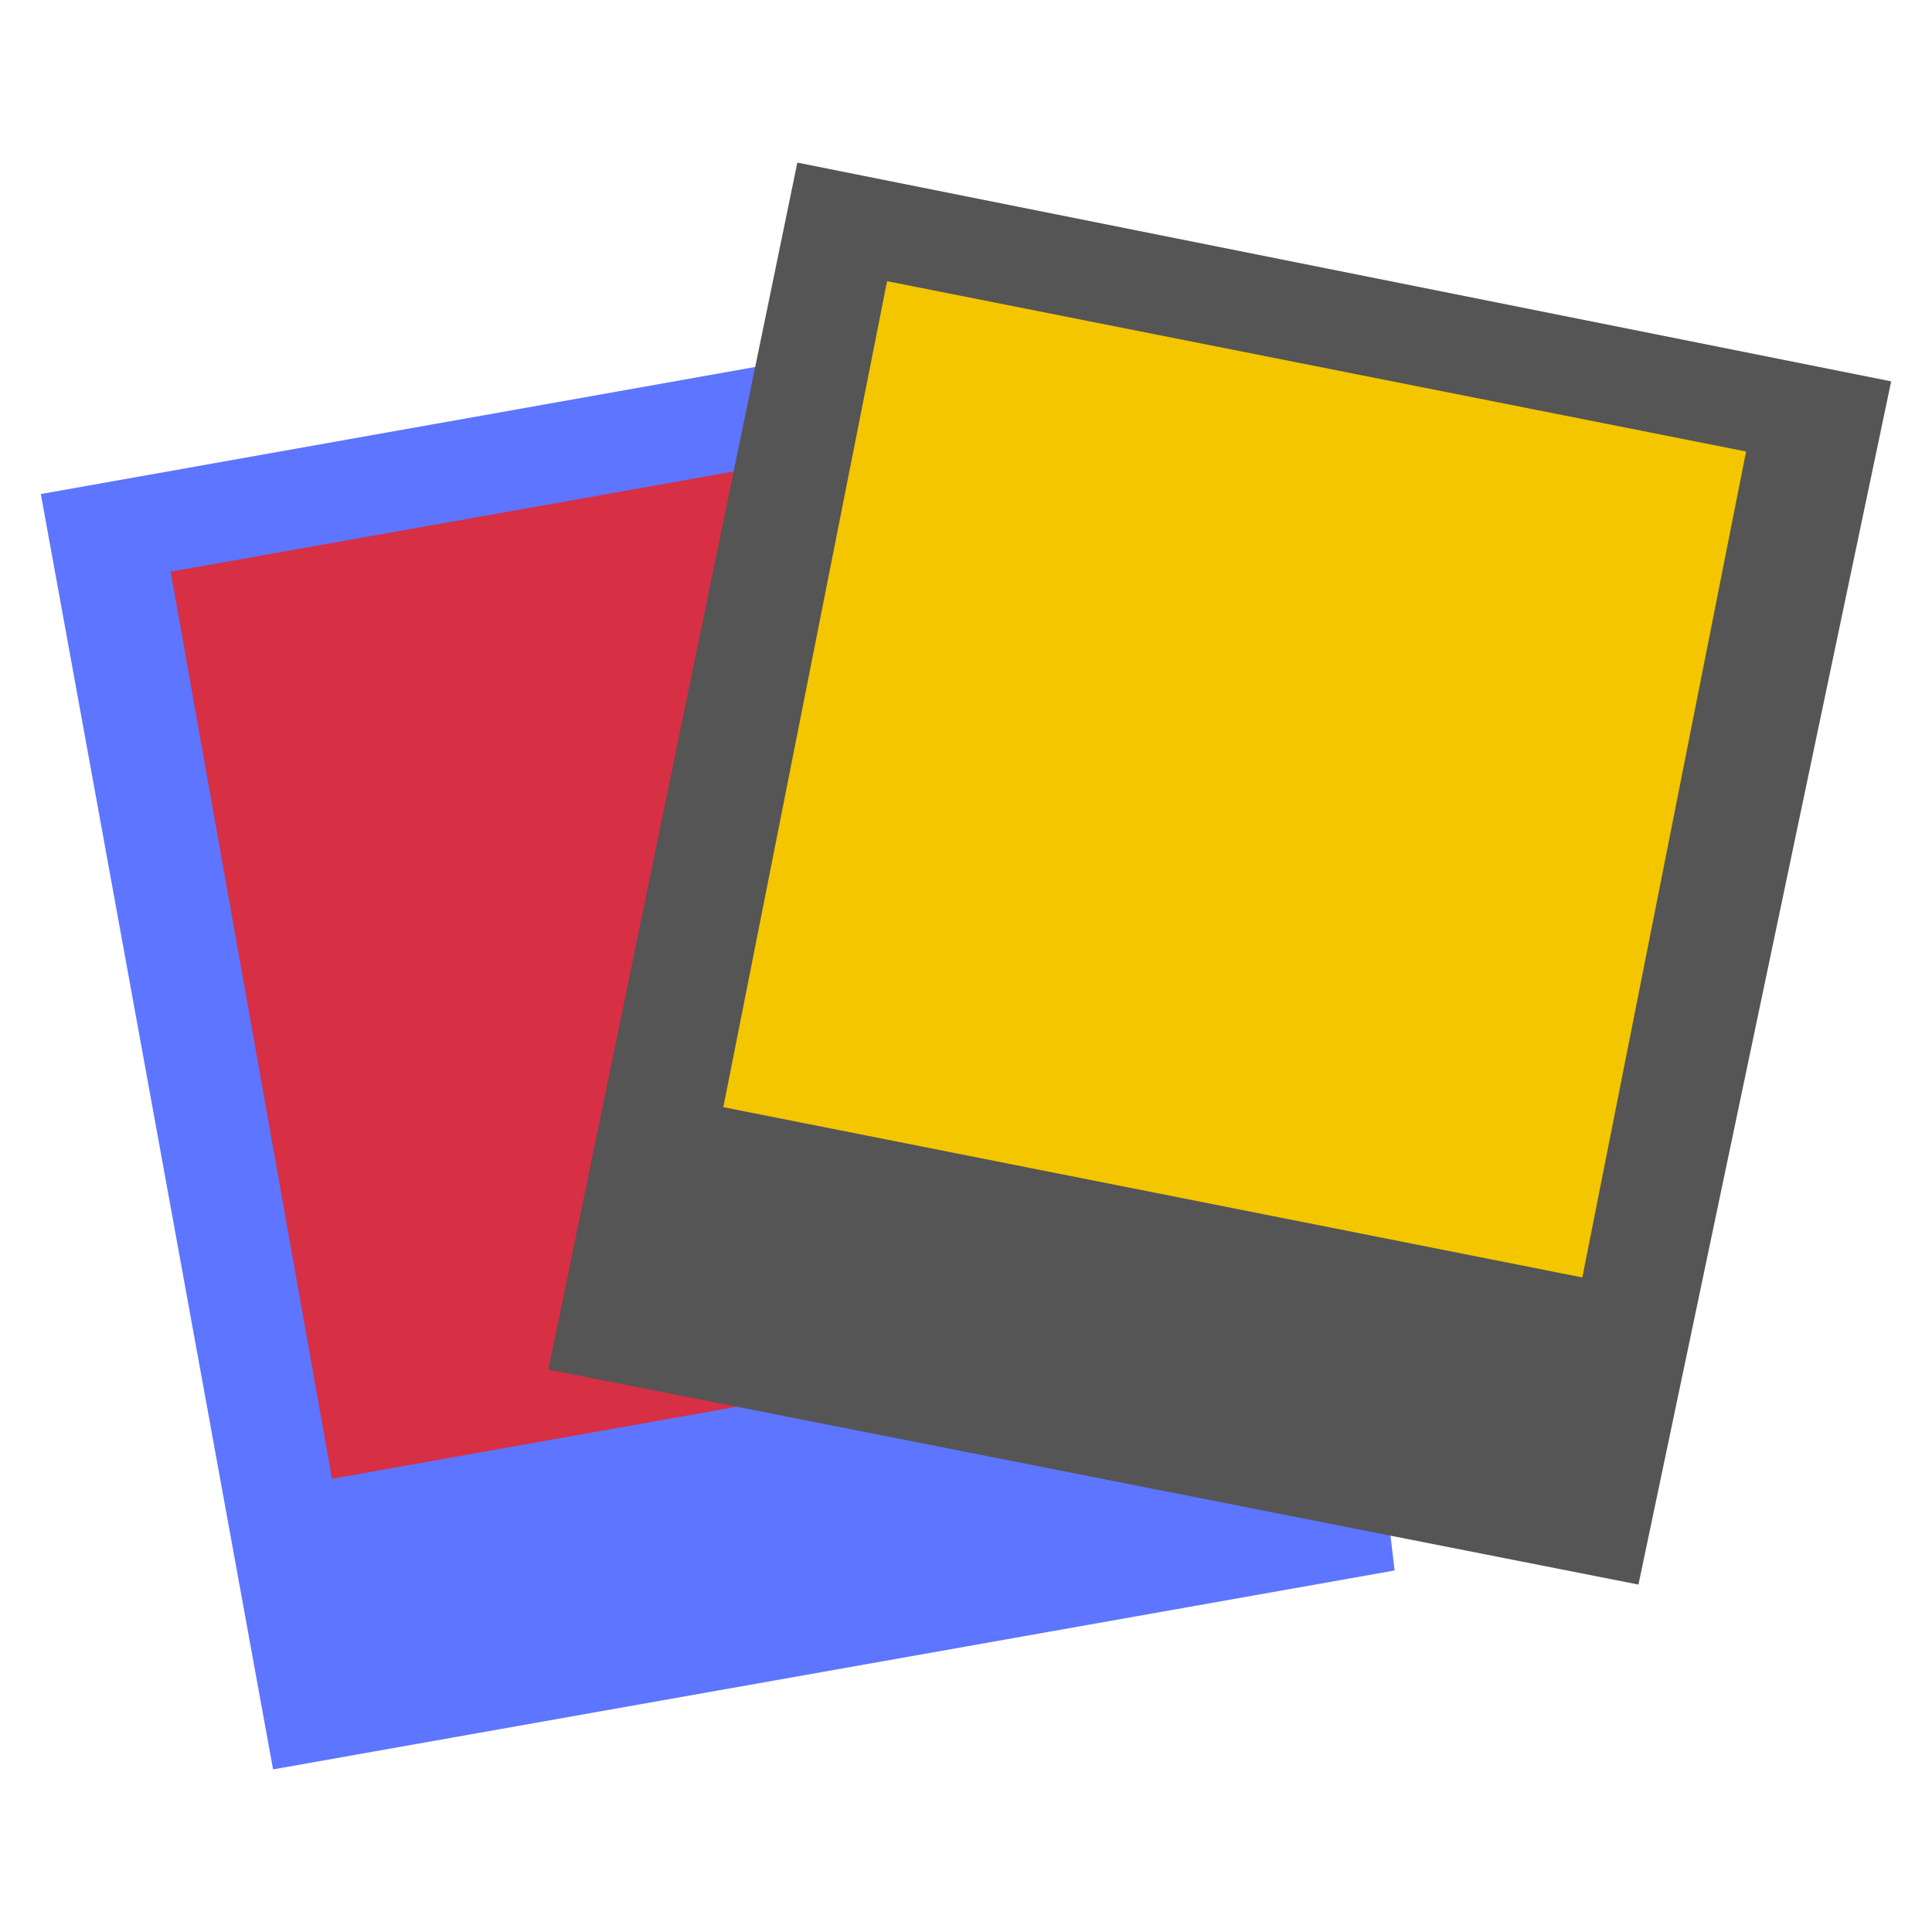 <svg xmlns="http://www.w3.org/2000/svg" width="192" height="192" viewBox="0 0 192 192"><path fill="#5e75ff" d="M123.483 27.854l15.112 128.218-111.458 19.768-23.08-126.742z"/><path fill="#d72f44" d="M16.957 56.814l93.748-16.677 16.033 90.139-93.744 16.681-16.037-90.143z"/><path fill="#555" d="M187.942 37.9l-25.114 119.573-108.327-21.366 24.739-119.947z"/><path fill="#f3c600" d="M88.156 27.944l85.369 16.924-16.275 82.082-85.365-16.921 16.271-82.085z"/></svg>